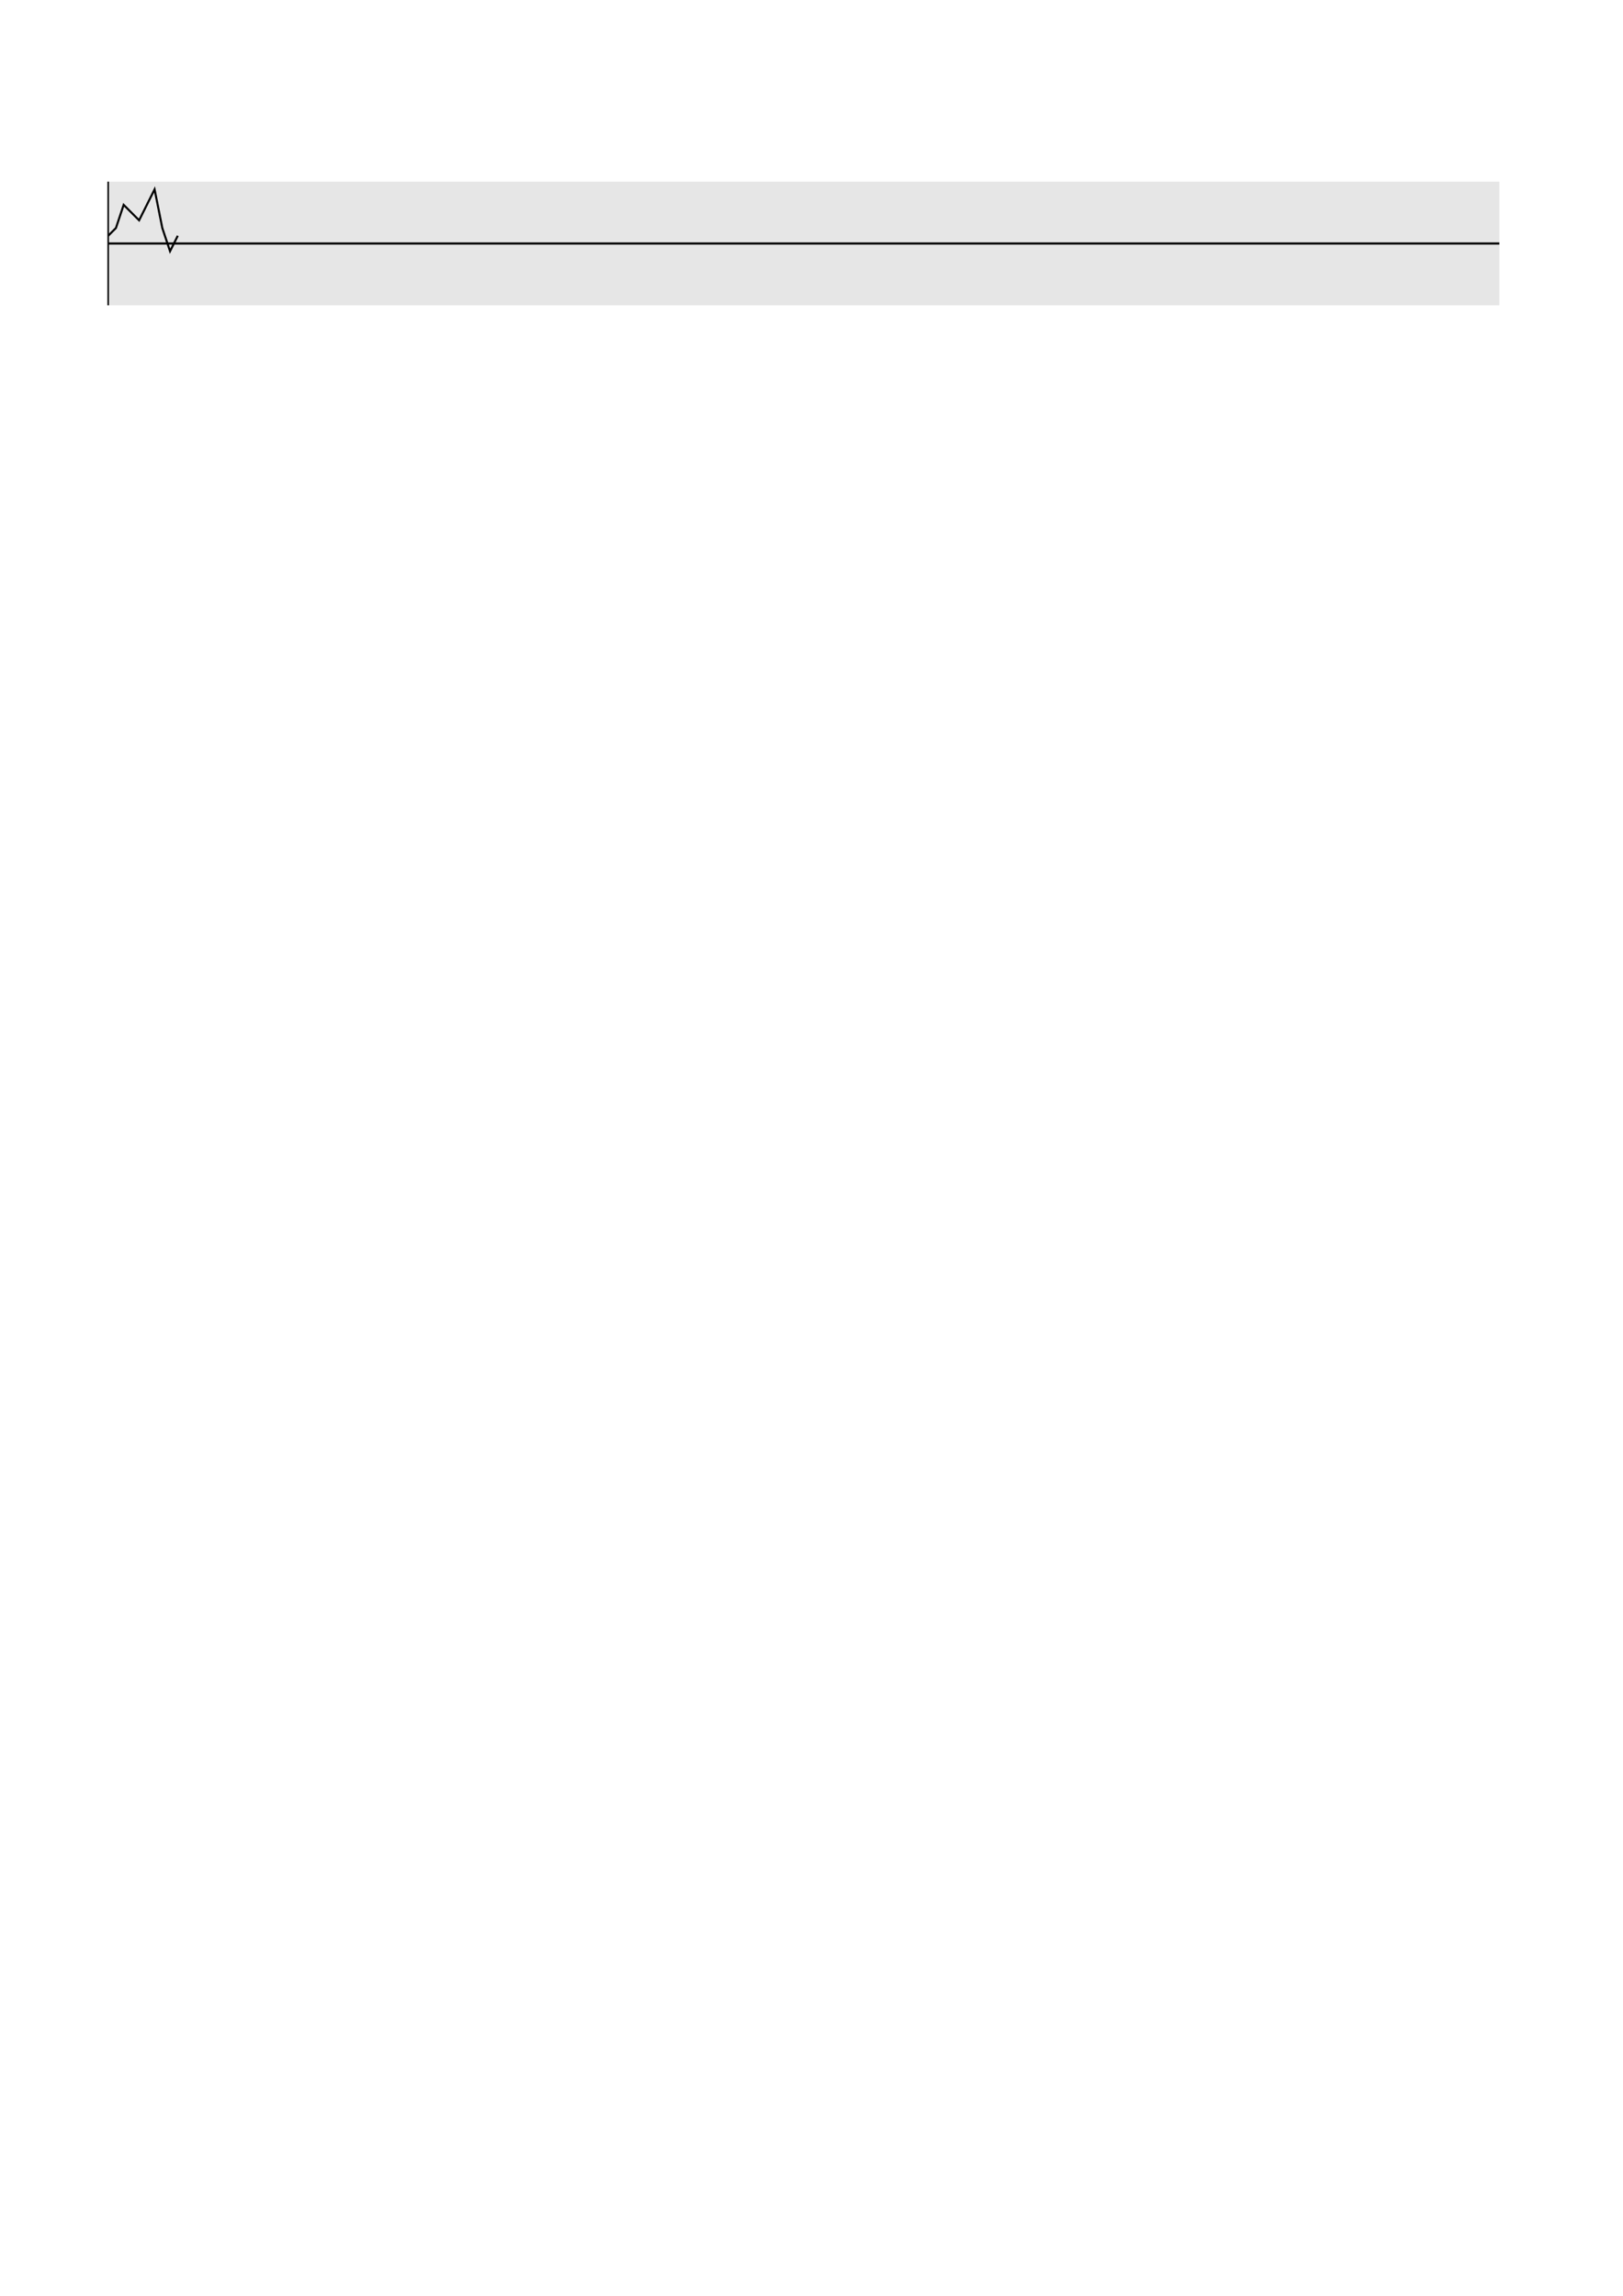 <?xml version="1.0" encoding="UTF-8" standalone="no"?>

<svg
   xmlns:dc="http://purl.org/dc/elements/1.1/"
   xmlns:cc="http://creativecommons.org/ns#"
   xmlns:rdf="http://www.w3.org/1999/02/22-rdf-syntax-ns#"
   xmlns:svg="http://www.w3.org/2000/svg"
   xmlns="http://www.w3.org/2000/svg"
   xmlns:sodipodi="http://sodipodi.sourceforge.net/DTD/sodipodi-0.dtd"
   width="210mm"
   height="297mm"
   viewBox="0 0 210 297"
   version="1.1"
   id="svg8"
   sodipodi:docname="drawingTemplate.svg">
  <defs
     id="defs2" />
  <sodipodi:namedview
     id="base"
     pagecolor="#ffffff"
     bordercolor="#666666"
     borderopacity="1.0">
  </sodipodi:namedview>
  <rect
     style="fill-rule:evenodd;stroke-width:0.265;fill:#e6e6e6"
     id="rect3721"
     width="180"
     height="16"
     x="14"
     y="23.5" />
  <path
     style="fill:none;stroke:#000000;stroke-width:0.2px;stroke-linecap:butt;stroke-linejoin:miter;stroke-opacity:1"
     d="m 14,23.5 v 16"
     id="path3717" />
  <path
     style="fill:none;stroke:#000000;stroke-width:0.276px;stroke-linecap:butt;stroke-linejoin:miter;stroke-opacity:1"
     d="M 14,31.5 h 180"
     id="path3719" />
  <path
     style="fill:none;stroke:#000000;stroke-width:0.265px;stroke-linecap:butt;stroke-linejoin:miter;stroke-opacity:1"
     d="m 14,30.5 1,-1 1,-3 1,1 1,1 1,-2 1,-2 1,5 1,3 1,-2"
     id="path3725" />
</svg>
